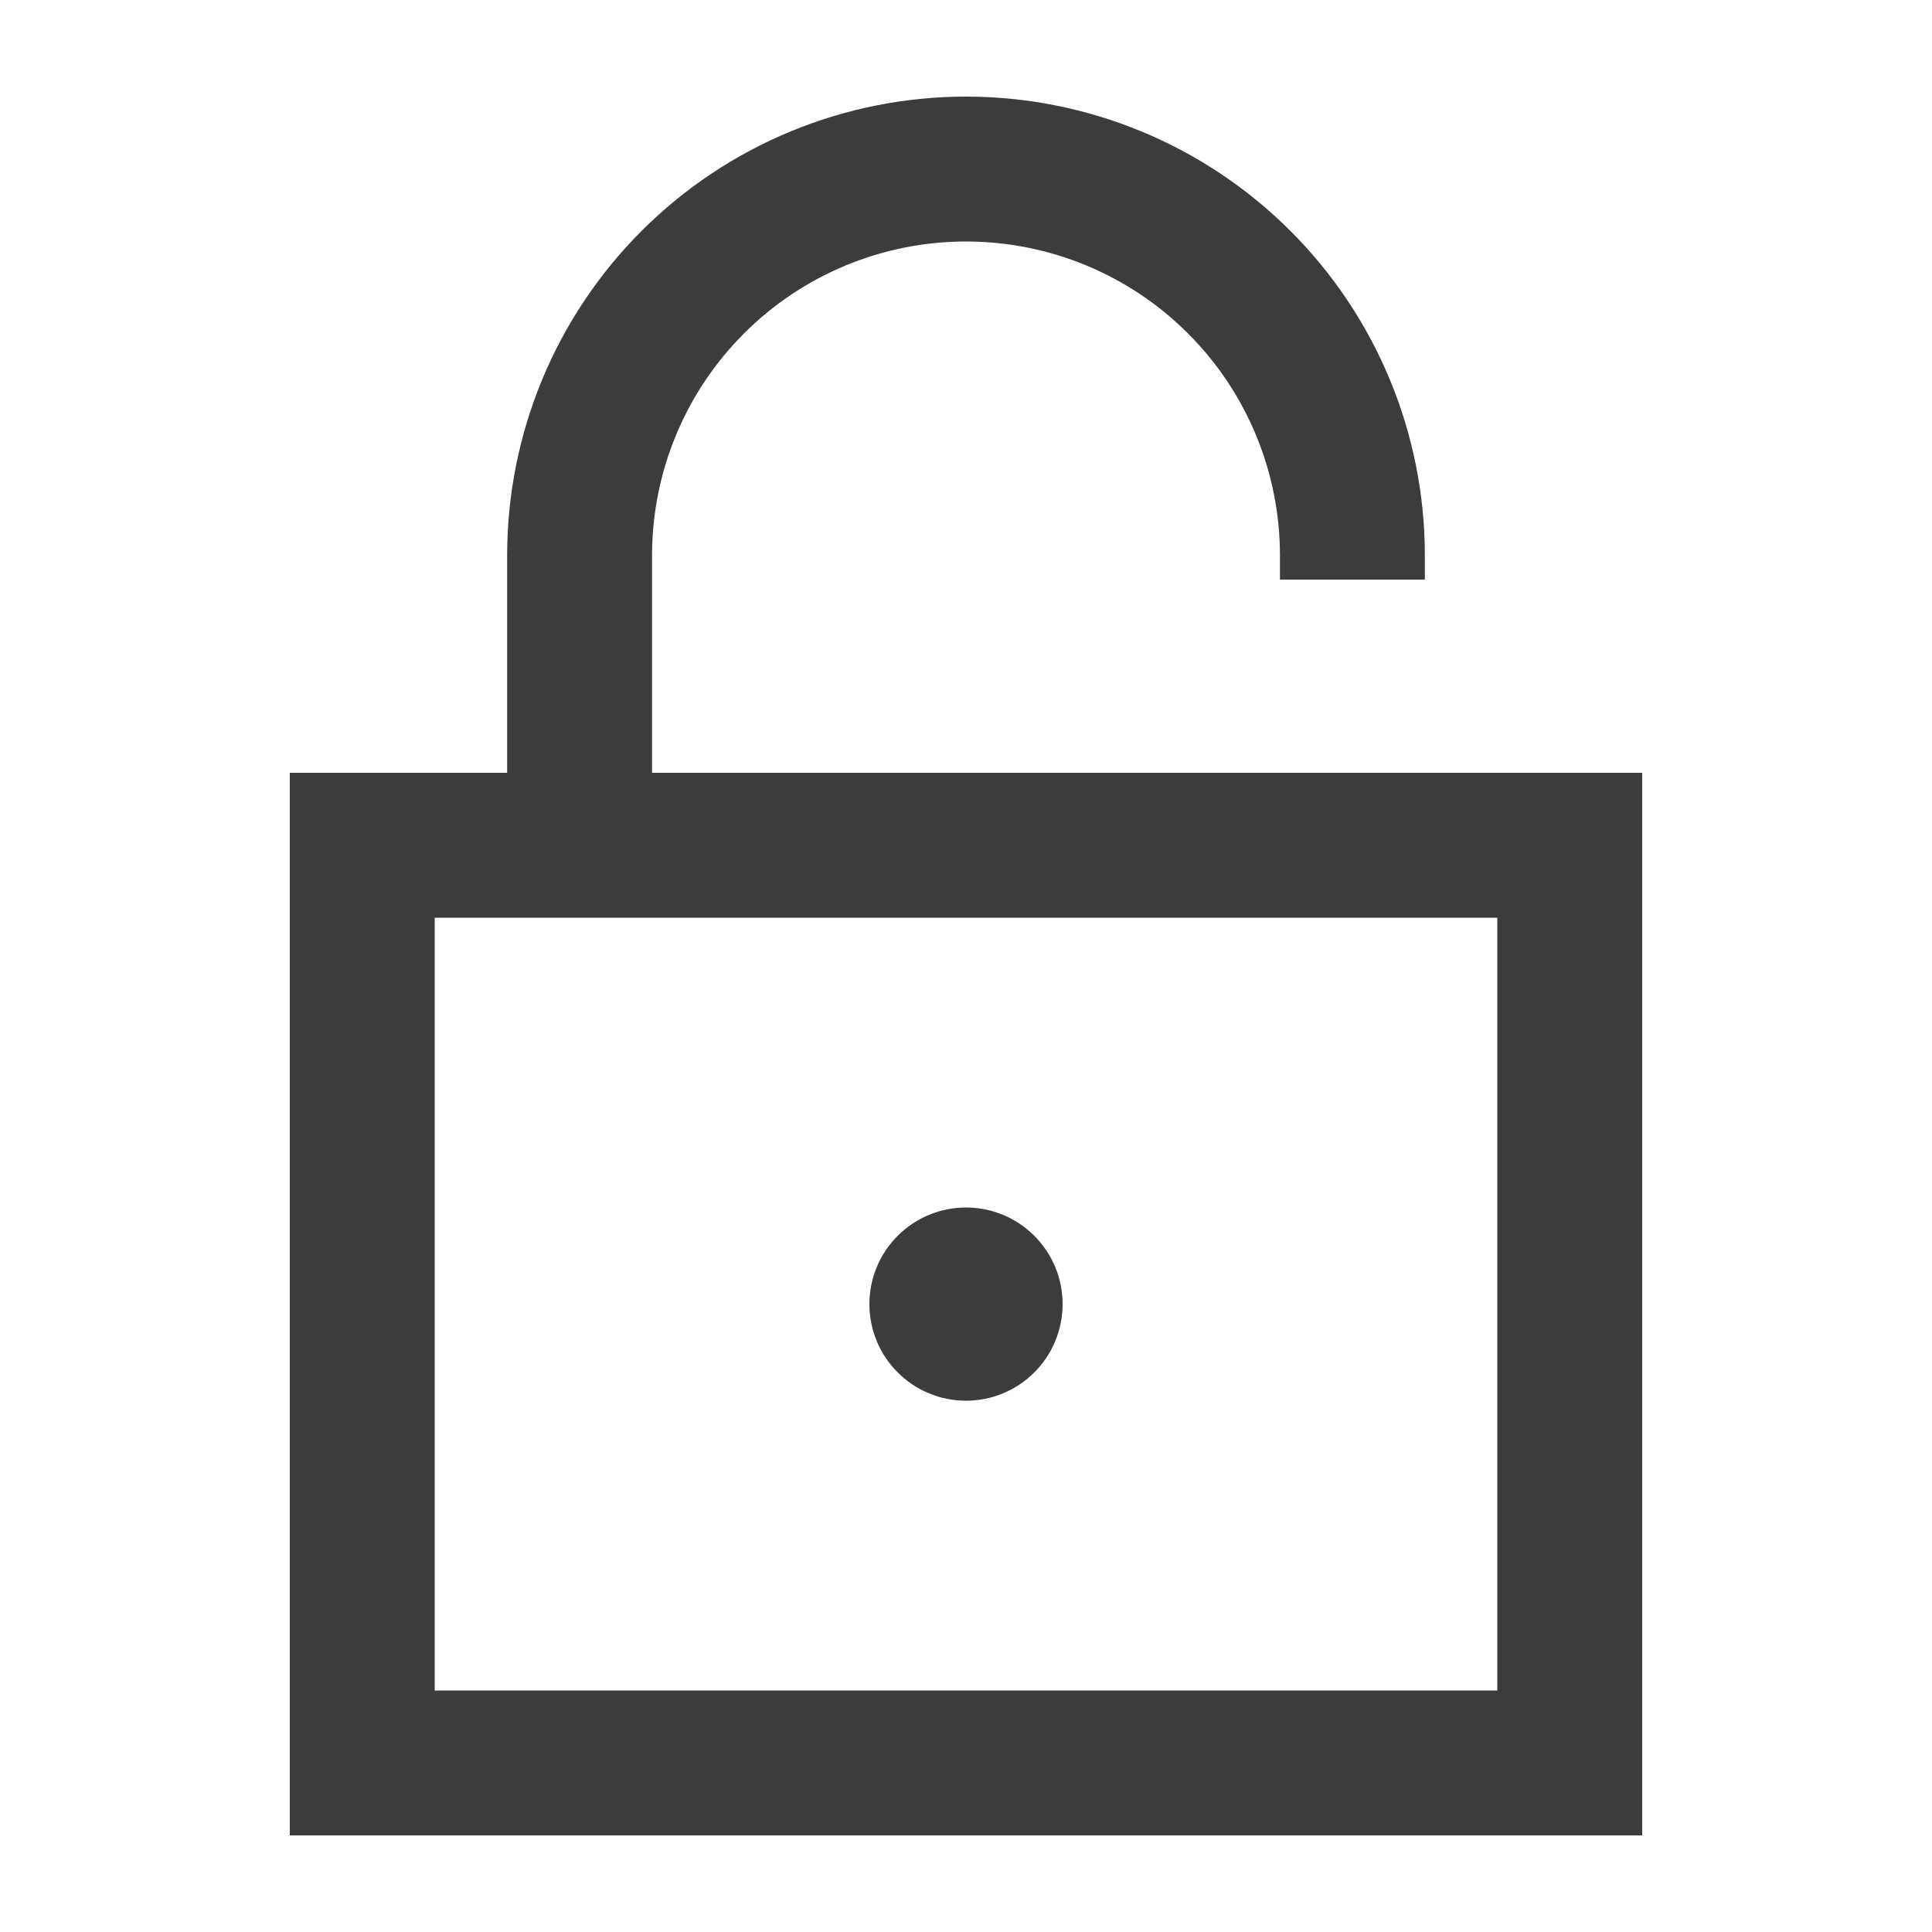 <svg width="20" height="20" viewBox="0 0 20 20" fill="none" xmlns="http://www.w3.org/2000/svg">
<path fill-rule="evenodd" clip-rule="evenodd" d="M6.75 5.75C6.75 4.888 7.092 4.061 7.702 3.452C8.311 2.842 9.138 2.5 10 2.5C10.862 2.5 11.689 2.842 12.298 3.452C12.908 4.061 13.25 4.888 13.25 5.75V6H14.75V5.75C14.75 4.49 14.25 3.282 13.359 2.391C12.468 1.5 11.26 1 10 1C8.74 1 7.532 1.5 6.641 2.391C5.75 3.282 5.25 4.49 5.25 5.75V8H3V19H17V8H6.75V5.75ZM4.5 17.5H15.5V9.5H4.5V17.5ZM9 13.5C9 13.235 9.105 12.98 9.293 12.793C9.48 12.605 9.735 12.5 10 12.5C10.265 12.5 10.52 12.605 10.707 12.793C10.895 12.98 11 13.235 11 13.5C11 13.765 10.895 14.02 10.707 14.207C10.52 14.395 10.265 14.5 10 14.5C9.735 14.5 9.48 14.395 9.293 14.207C9.105 14.02 9 13.765 9 13.5Z" fill="#3C3C3C"/>
</svg>
